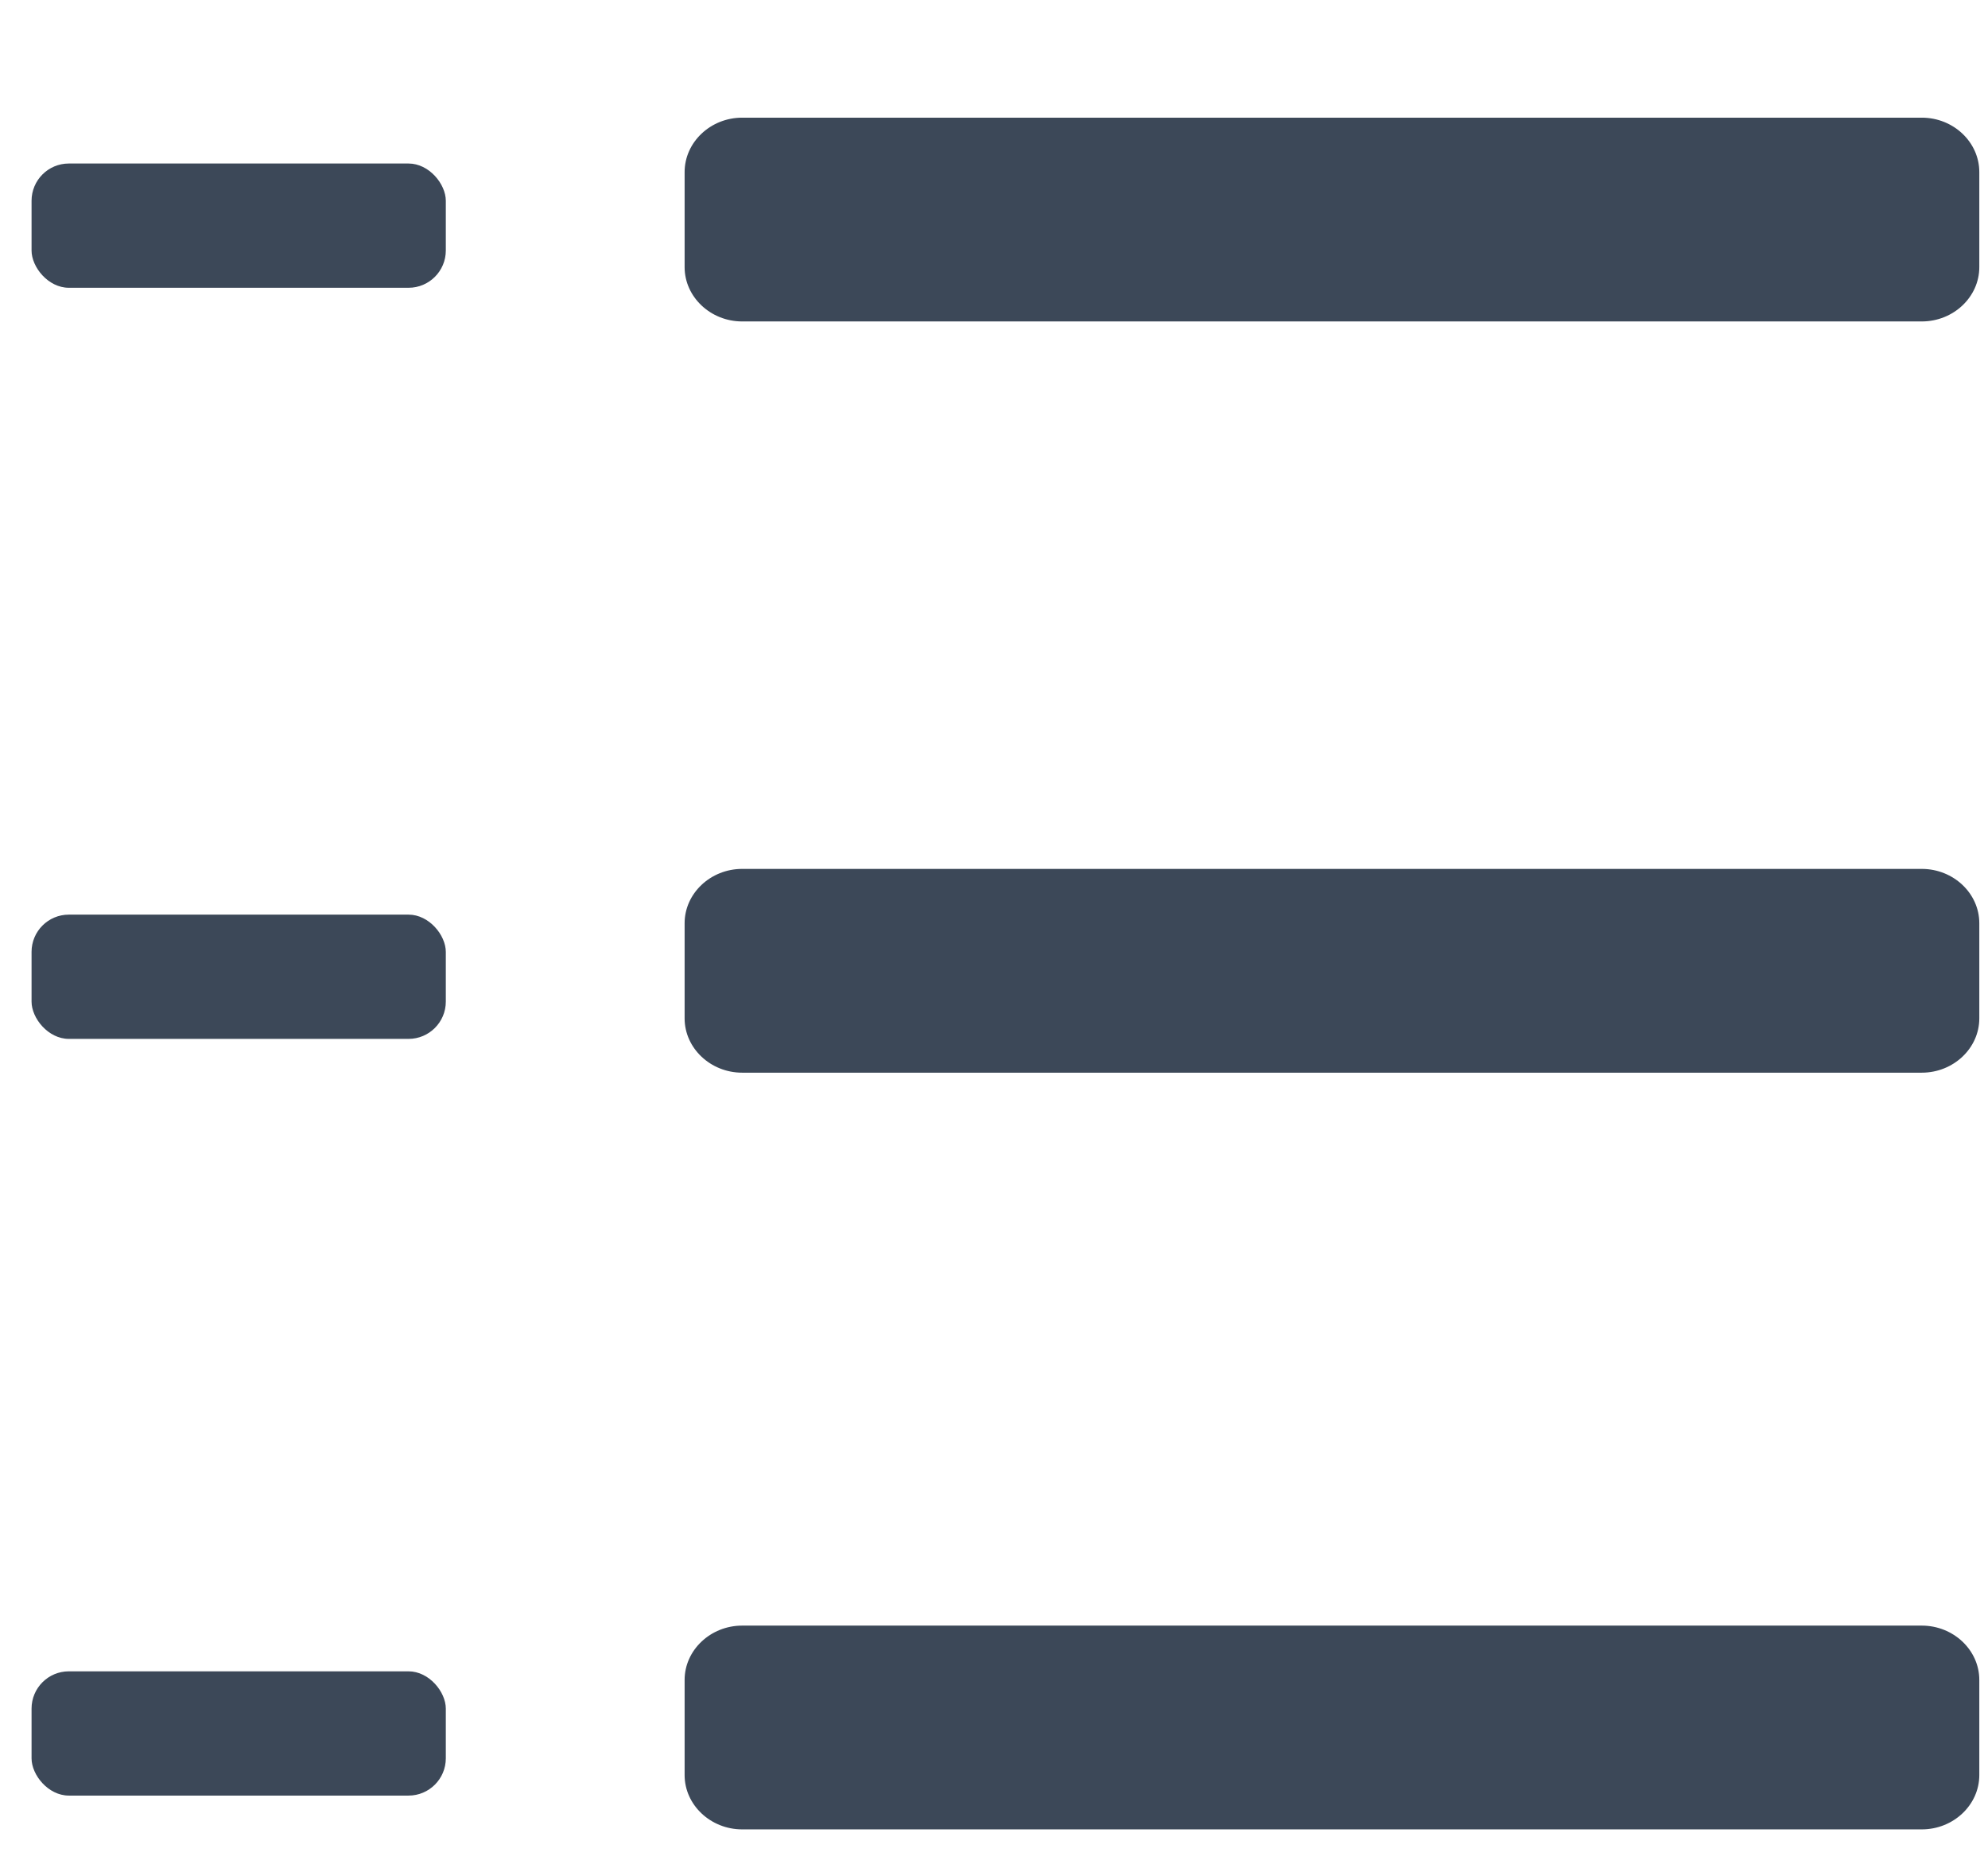<?xml version="1.0" encoding="UTF-8"?>
<svg width="16px" height="15px" viewBox="0 0 16 15" version="1.1" xmlns="http://www.w3.org/2000/svg" xmlns:xlink="http://www.w3.org/1999/xlink">
    <g id="Tefteri" stroke="none" stroke-width="1" fill="none" fill-rule="evenodd">
        <g id="19.20.00---Tefteri---Edit-Copy" transform="translate(-615, -362)" fill="#3C4858">
            <g id="Group-12" transform="translate(606, 291)">
                <g id="Group-3" transform="translate(8.377, 8)">
                    <g id="Group-10" transform="translate(0, 63)">
                        <g id="Group-5" transform="translate(6, 0)">
                            <path d="M0.596,14.723 L10.09,14.723 C10.345,14.723 10.553,14.526 10.553,14.286 L10.553,13.52 C10.553,13.28 10.345,13.083 10.09,13.083 L0.596,13.083 C0.342,13.083 0.133,13.28 0.133,13.52 L0.133,14.286 C0.133,14.526 0.342,14.723 0.596,14.723 Z" id="Path"></path>
                            <path d="M0.596,8.633 L10.09,8.633 C10.345,8.633 10.553,8.436 10.553,8.196 L10.553,7.43 C10.553,7.19 10.345,6.993 10.09,6.993 L0.596,6.993 C0.342,6.993 0.133,7.19 0.133,7.43 L0.133,8.196 C0.133,8.436 0.342,8.633 0.596,8.633 C0.596,8.633 0.596,8.633 0.596,8.633 Z" id="Path"></path>
                            <path d="M0.596,2.587 L10.09,2.587 C10.345,2.587 10.553,2.39 10.553,2.15 L10.553,1.385 C10.553,1.144 10.345,0.947 10.09,0.947 L0.596,0.947 C0.342,0.947 0.133,1.144 0.133,1.385 L0.133,2.15 C0.133,2.39 0.342,2.587 0.596,2.587 C0.596,2.587 0.596,2.587 0.596,2.587 Z" id="Path"></path>
                        </g>
                        <g id="Group-6" transform="translate(0, 1)" fill-rule="nonzero">
                            <rect id="Rectangle" x="0.877" y="0.316" width="3.334" height="1" rx="0.3"></rect>
                            <rect id="Rectangle" x="0.877" y="6.361" width="3.334" height="1" rx="0.3"></rect>
                            <rect id="Rectangle" x="0.877" y="12.451" width="3.334" height="1" rx="0.3"></rect>
                        </g>
                    </g>
                </g>
            </g>
        </g>
    </g>
</svg>